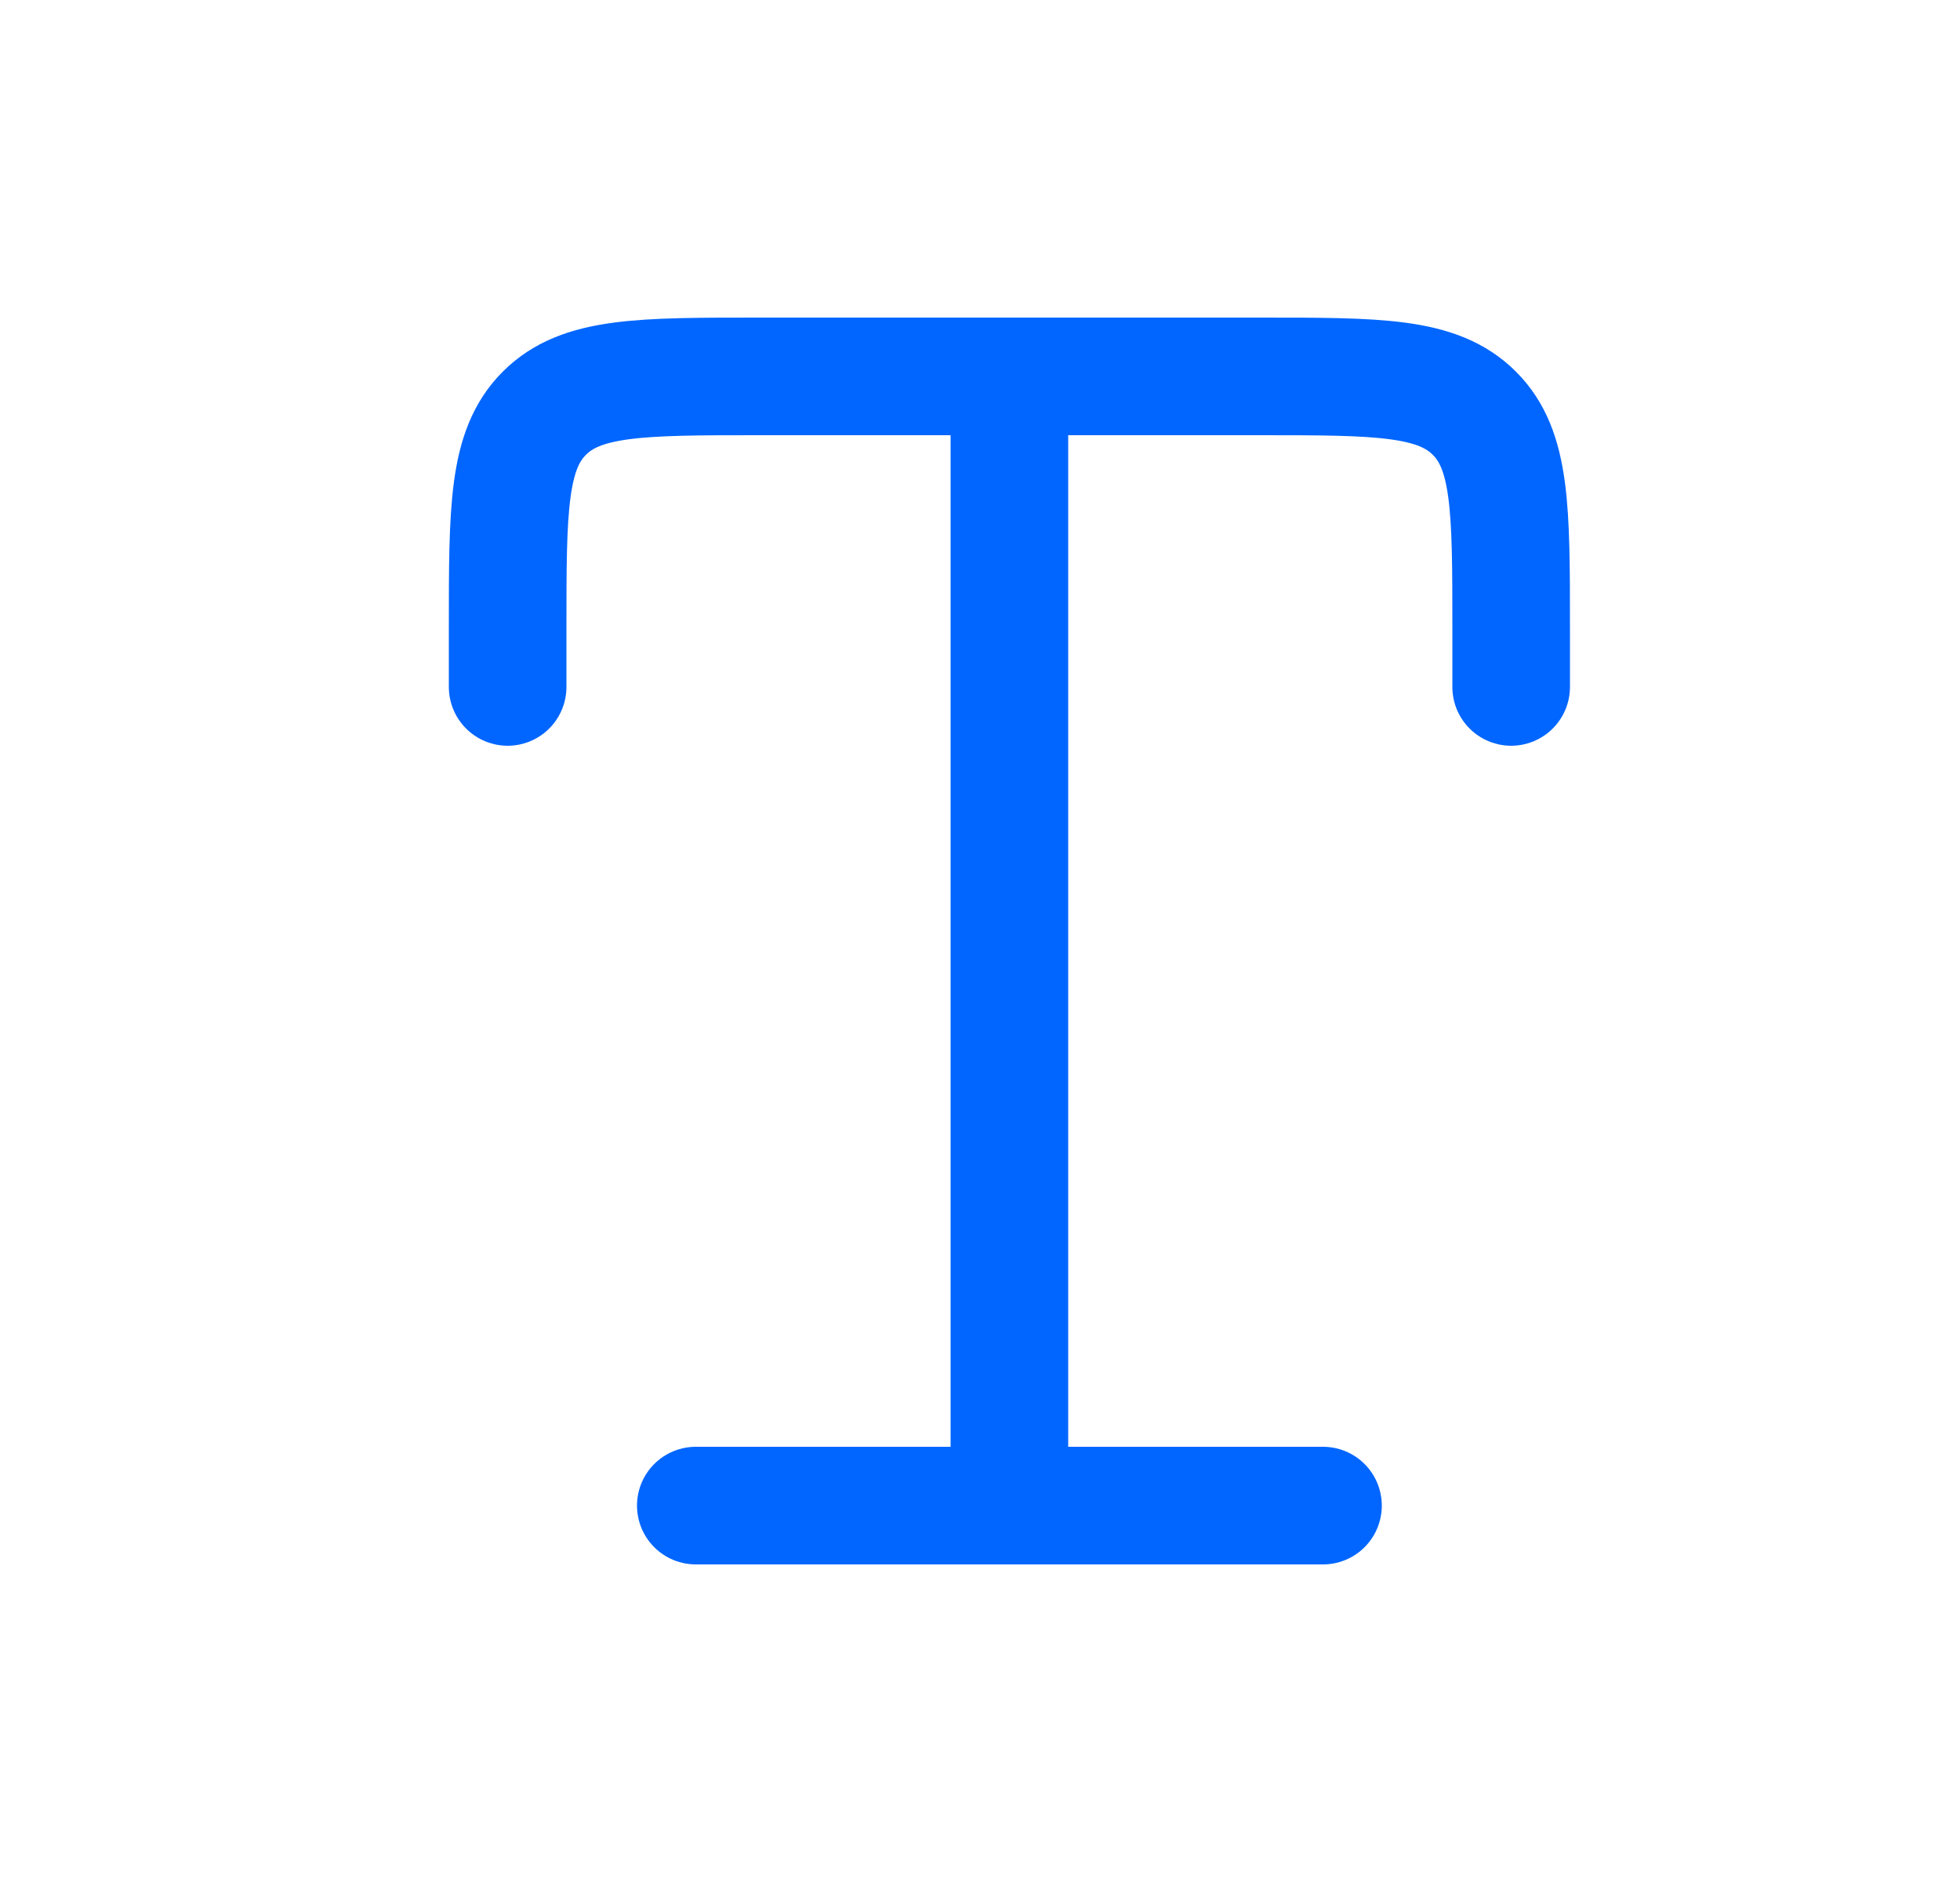 <svg xmlns="http://www.w3.org/2000/svg" width="25" height="24" fill="none"><path stroke="#0166FF" stroke-linecap="round" stroke-linejoin="round" stroke-width="1.5" d="M12.875 4.8h-3.2c-1.509 0-2.263 0-2.732.47-.468.468-.468 1.222-.468 2.73v.76m6.4-3.96h3.2c1.508 0 2.262 0 2.731.47.469.468.469 1.222.469 2.73v.76m-6.4-3.96v14.4M8.875 19.2h8"/></svg>